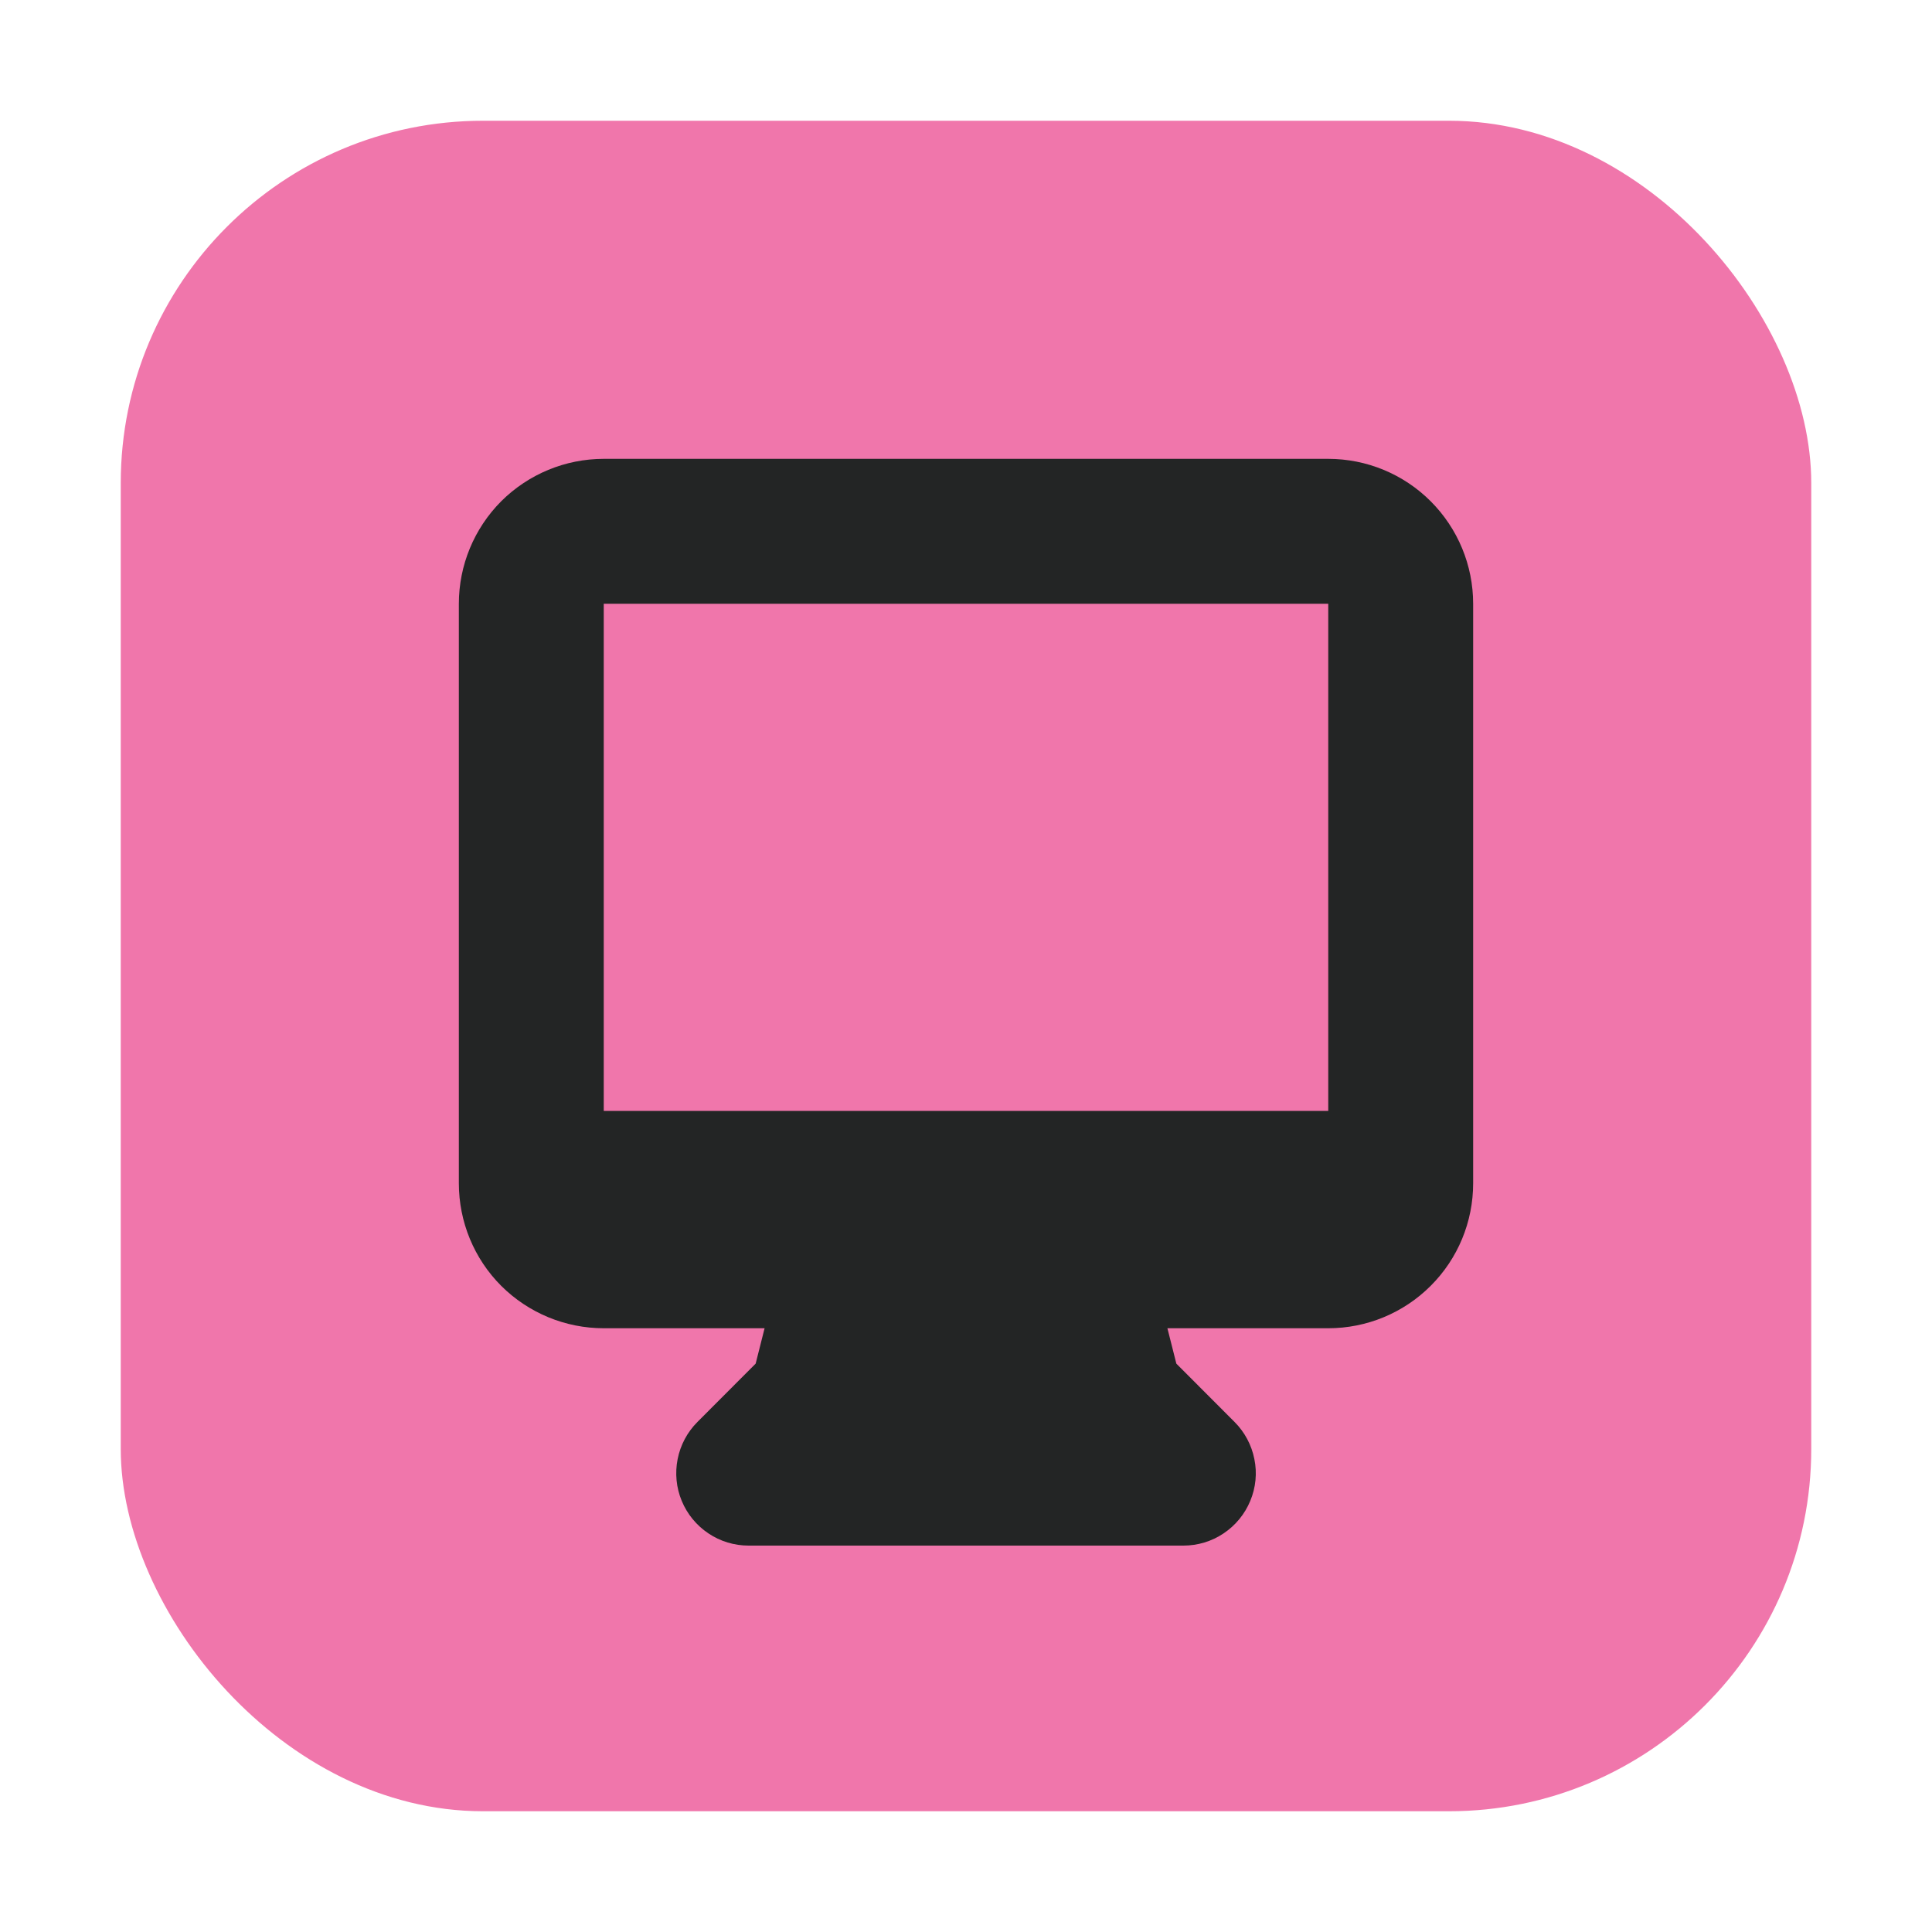 <svg width="16" height="16" viewBox="0 0 16 16" fill="none" xmlns="http://www.w3.org/2000/svg">
<rect x="1" y="1" width="14" height="14" rx="3" fill="#F076AB"/>
<path fill-rule="evenodd" clip-rule="evenodd" d="M3.8 5C3.8 4.682 3.926 4.377 4.151 4.151C4.377 3.926 4.682 3.8 5 3.8H11C11.318 3.8 11.623 3.926 11.848 4.151C12.074 4.377 12.2 4.682 12.2 5V9.8C12.2 10.118 12.074 10.424 11.848 10.649C11.623 10.874 11.318 11 11 11H9.668L9.742 11.293L10.224 11.776C10.308 11.86 10.365 11.967 10.388 12.083C10.412 12.199 10.4 12.32 10.354 12.43C10.309 12.539 10.232 12.633 10.133 12.699C10.035 12.765 9.919 12.8 9.8 12.8H6.2C6.081 12.8 5.965 12.765 5.867 12.699C5.768 12.633 5.691 12.539 5.646 12.43C5.6 12.32 5.589 12.199 5.612 12.083C5.635 11.967 5.692 11.86 5.776 11.776L6.258 11.293L6.332 11H5C4.682 11 4.377 10.874 4.151 10.649C3.926 10.424 3.8 10.118 3.8 9.8V5ZM7.263 9.2H5V5H11V9.2H7.263Z" fill="#232525"/>
</svg>
